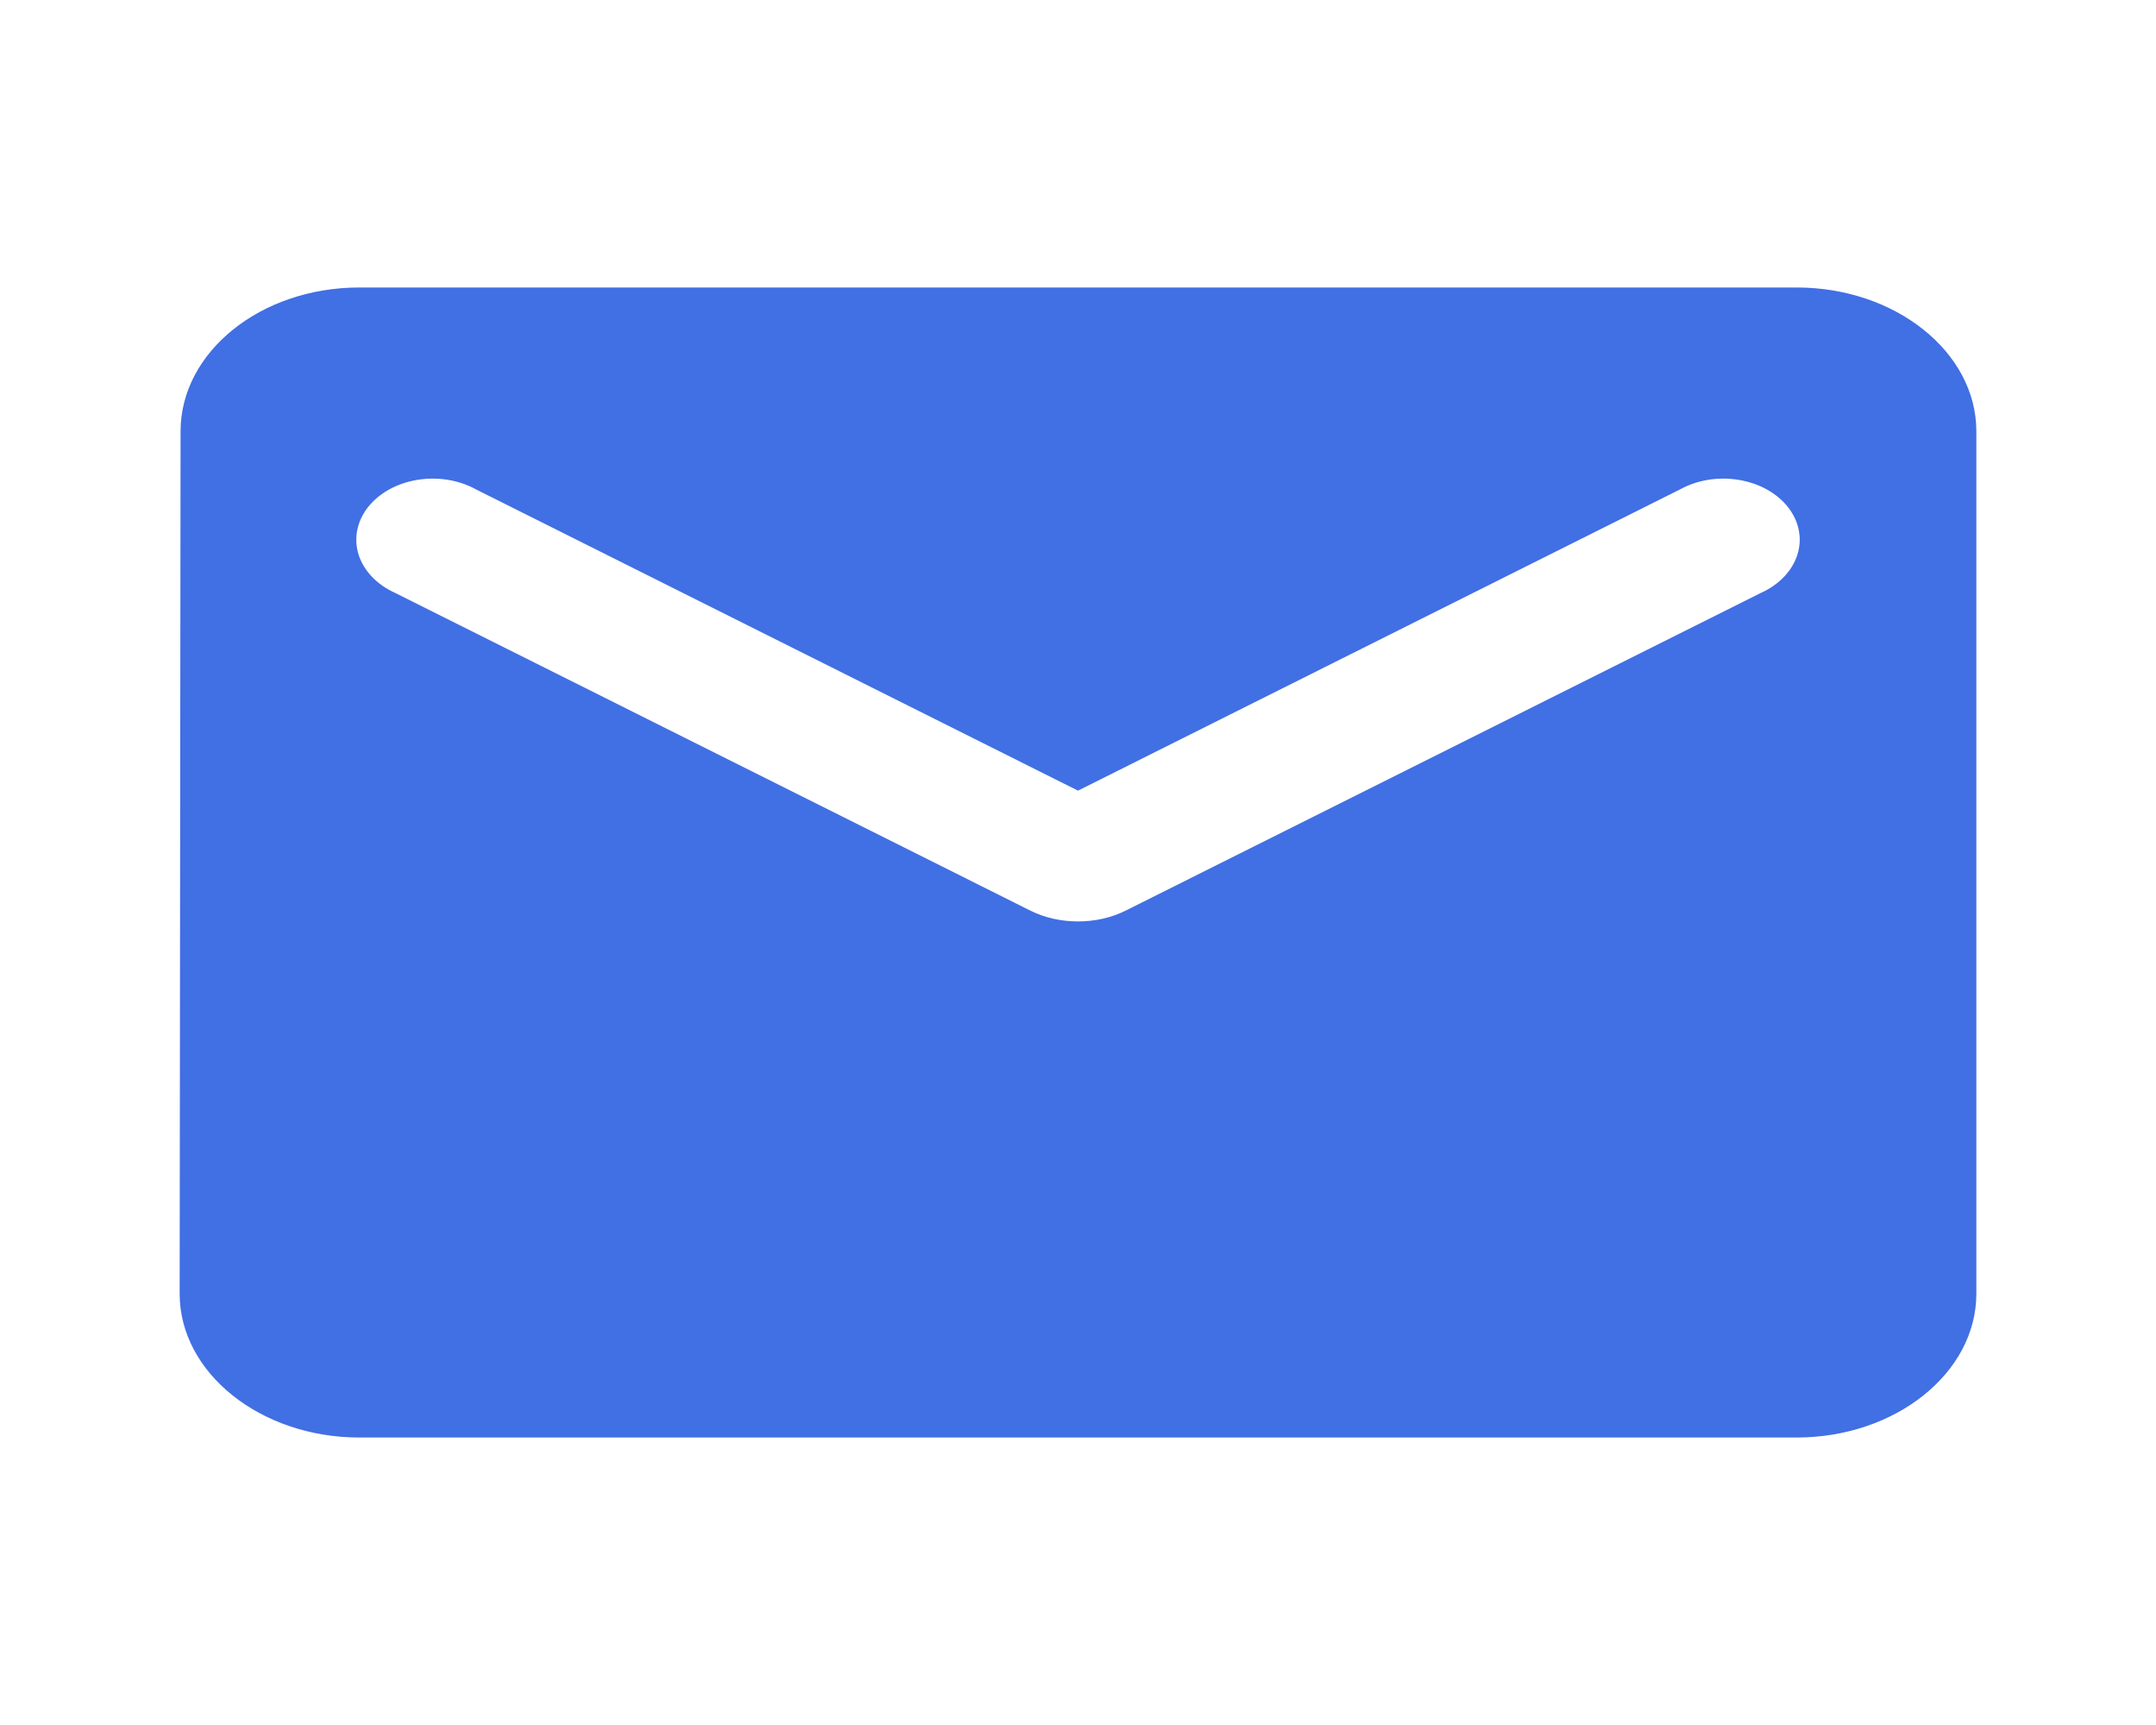 <svg width="40" height="32" viewBox="0 0 40 32" fill="none" xmlns="http://www.w3.org/2000/svg">
<g id="ic:round-email">
<path id="Vector" d="M33.333 5.333H6.667C4.833 5.333 3.35 6.533 3.35 8L3.333 24C3.333 25.467 4.833 26.667 6.667 26.667H33.333C35.167 26.667 36.667 25.467 36.667 24V8C36.667 6.533 35.167 5.333 33.333 5.333ZM32.667 11L20.883 16.893C20.35 17.16 19.65 17.16 19.117 16.893L7.333 11C7.166 10.925 7.02 10.824 6.903 10.702C6.786 10.58 6.702 10.441 6.654 10.293C6.607 10.144 6.598 9.989 6.627 9.838C6.656 9.686 6.724 9.541 6.825 9.411C6.927 9.281 7.061 9.169 7.218 9.081C7.375 8.994 7.553 8.933 7.741 8.902C7.929 8.871 8.122 8.871 8.31 8.901C8.498 8.932 8.676 8.993 8.833 9.08L20 14.667L31.167 9.08C31.324 8.993 31.502 8.932 31.69 8.901C31.878 8.871 32.072 8.871 32.259 8.902C32.447 8.933 32.625 8.994 32.782 9.081C32.94 9.169 33.073 9.281 33.175 9.411C33.276 9.541 33.344 9.686 33.373 9.838C33.403 9.989 33.393 10.144 33.346 10.293C33.298 10.441 33.214 10.58 33.097 10.702C32.98 10.824 32.834 10.925 32.667 11Z" fill="#416FE4"/>
</g>
</svg>
